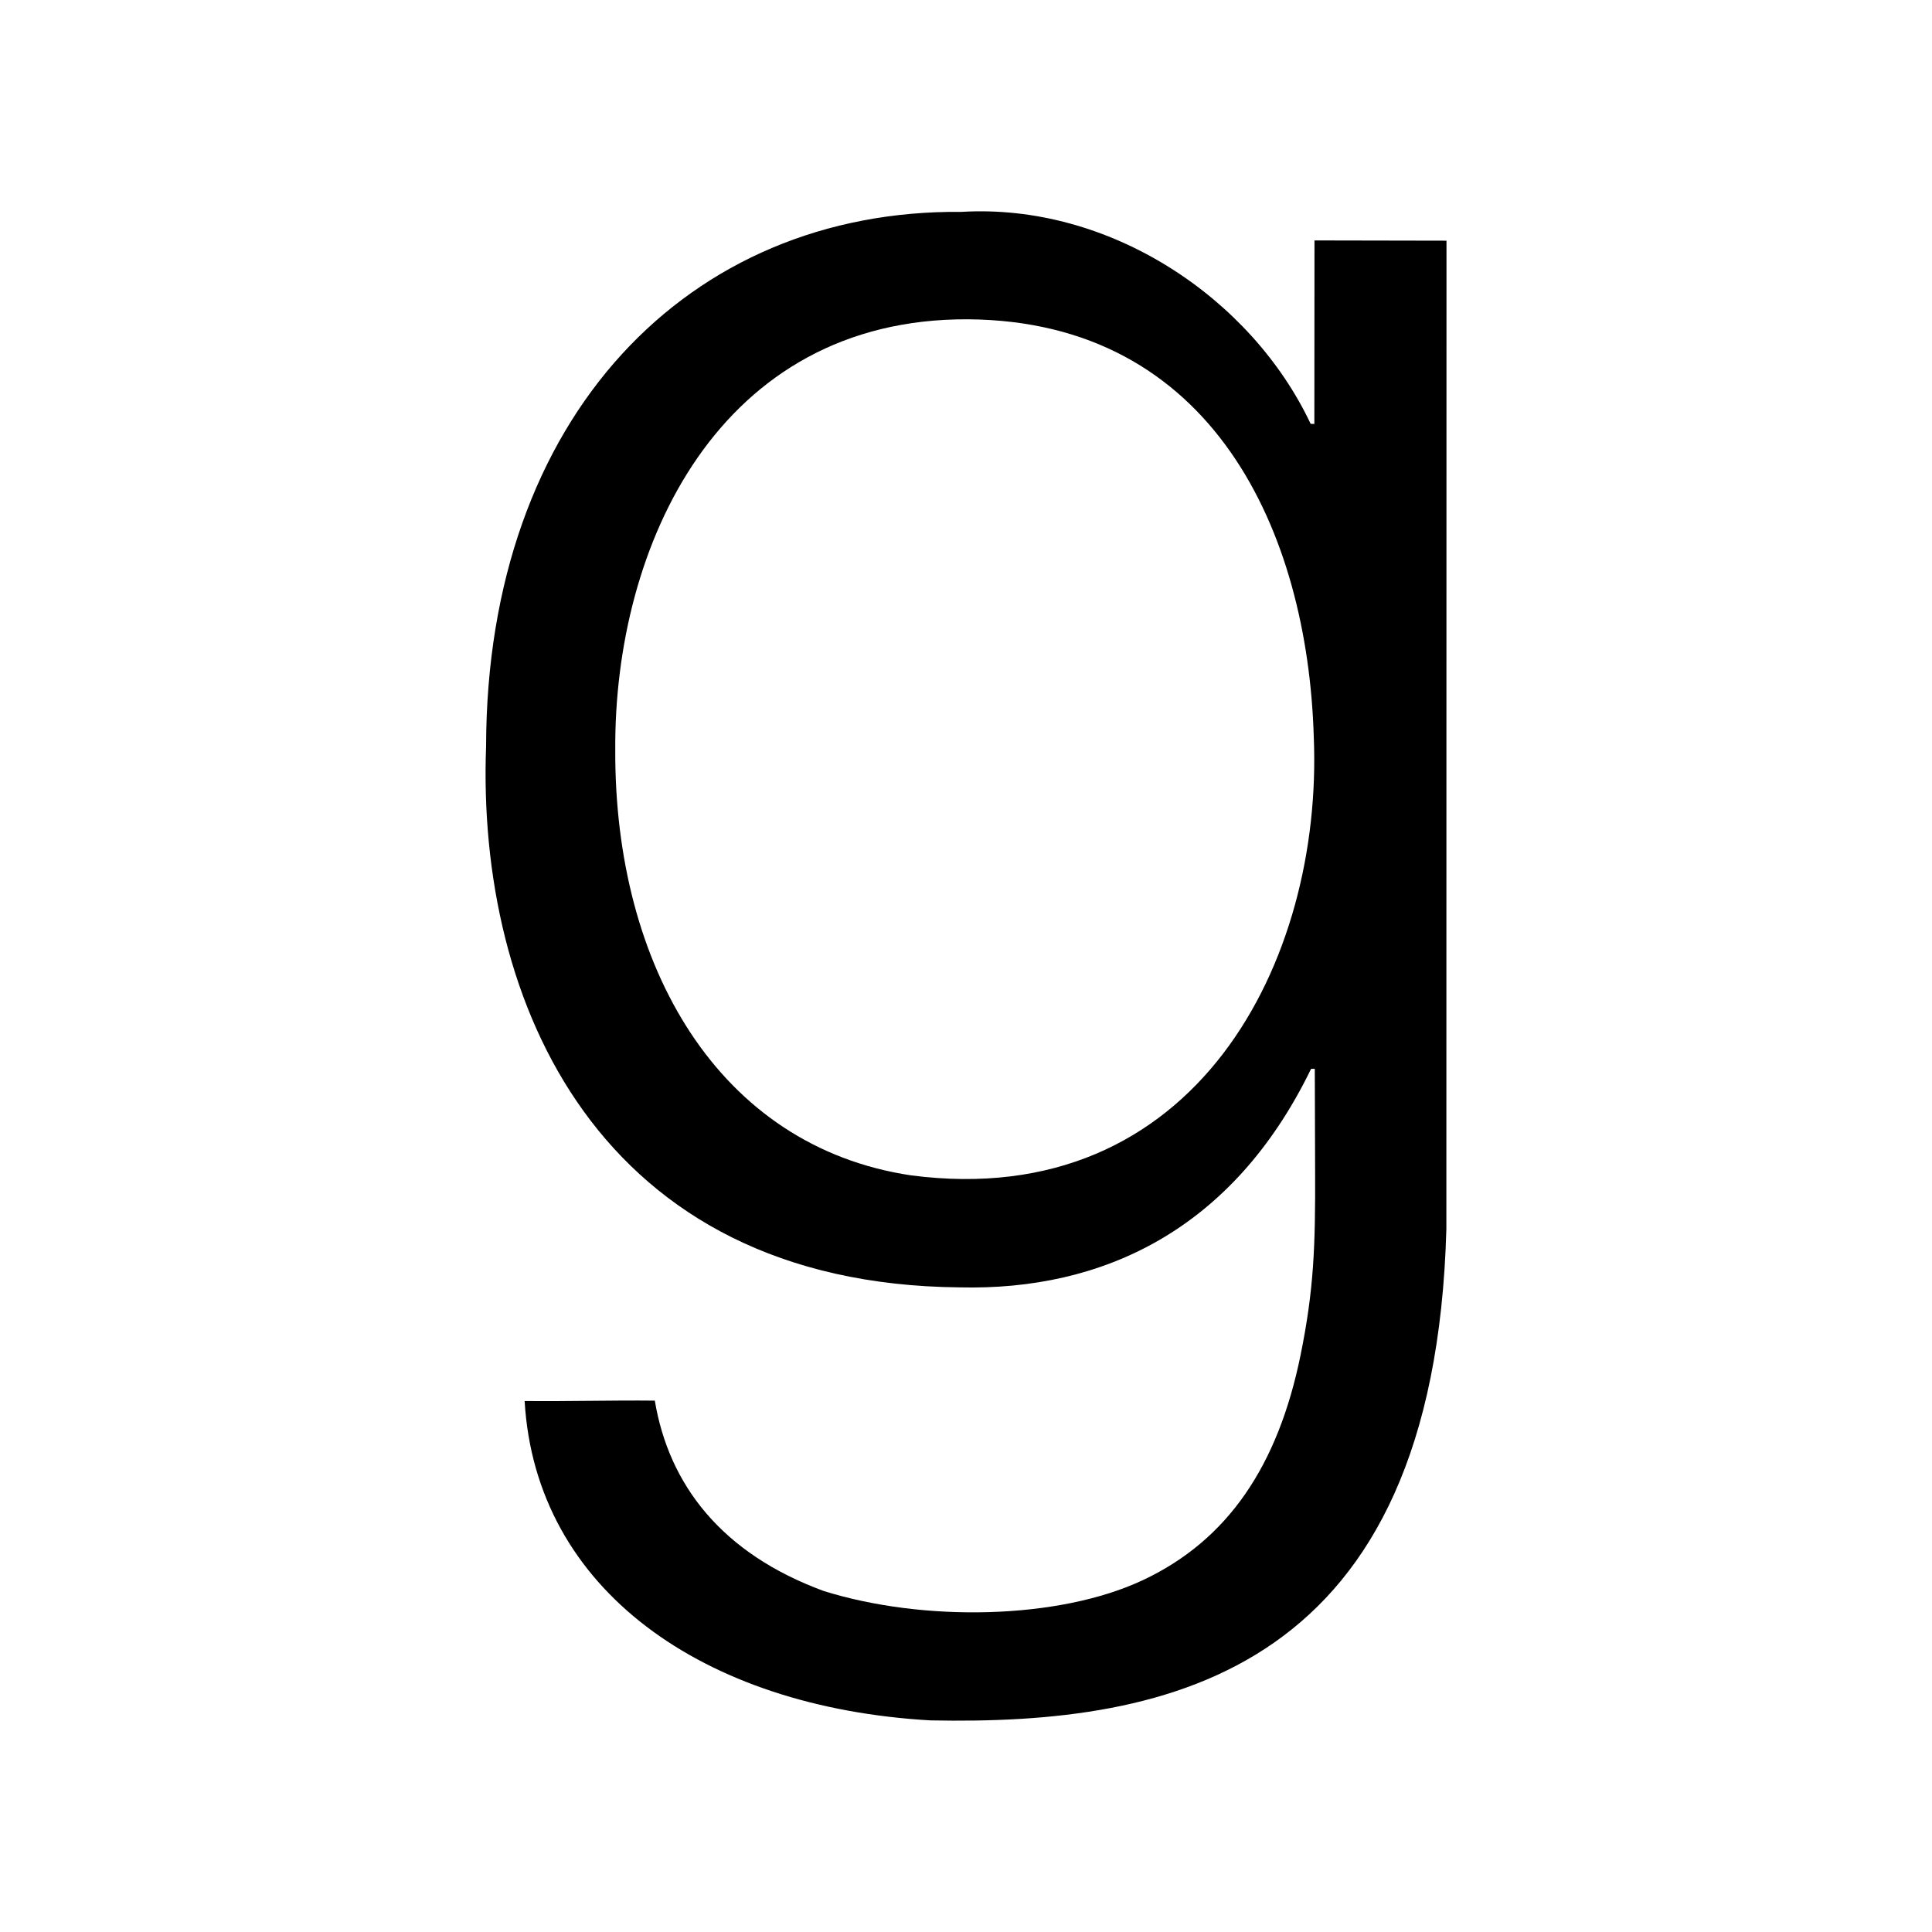 <svg xmlns="http://www.w3.org/2000/svg" width="100%" height="100%" viewBox="0 0 30.72 30.72"><path d="M14.79 27.355c-3.608-0.208-6.274-2.077-6.448-5.078 0.695 0.007 1.375-0.013 2.07-0.006 0.224 1.342 1.065 2.43 2.683 3.026 1.583 0.496 3.737 0.46 5.082-0.174 1.351-0.636 2.145-1.822 2.503-3.577 0.212-1.042 0.236-1.734 0.231-2.92l-0.005-1.631h-0.059c-1.245 2.564-3.315 3.53-5.59 3.475-5.74-0.054-7.68-4.534-7.528-8.606 0.01-5.241 3.22-8.537 7.557-8.495 2.354-0.14 4.605 1.362 5.554 3.37l0.059 0.002 0.002-2.918 2.099 0.004-0.002 15.717c-0.193 7.04-4.376 7.89-8.209 7.811z m6.1-15.633c-0.096-3.26-1.601-6.62-5.503-6.645-3.954-0.017-5.625 3.592-5.604 6.85-0.013 3.439 1.643 6.305 4.703 6.762 4.532 0.591 6.551-3.411 6.404-6.967z" /></svg>